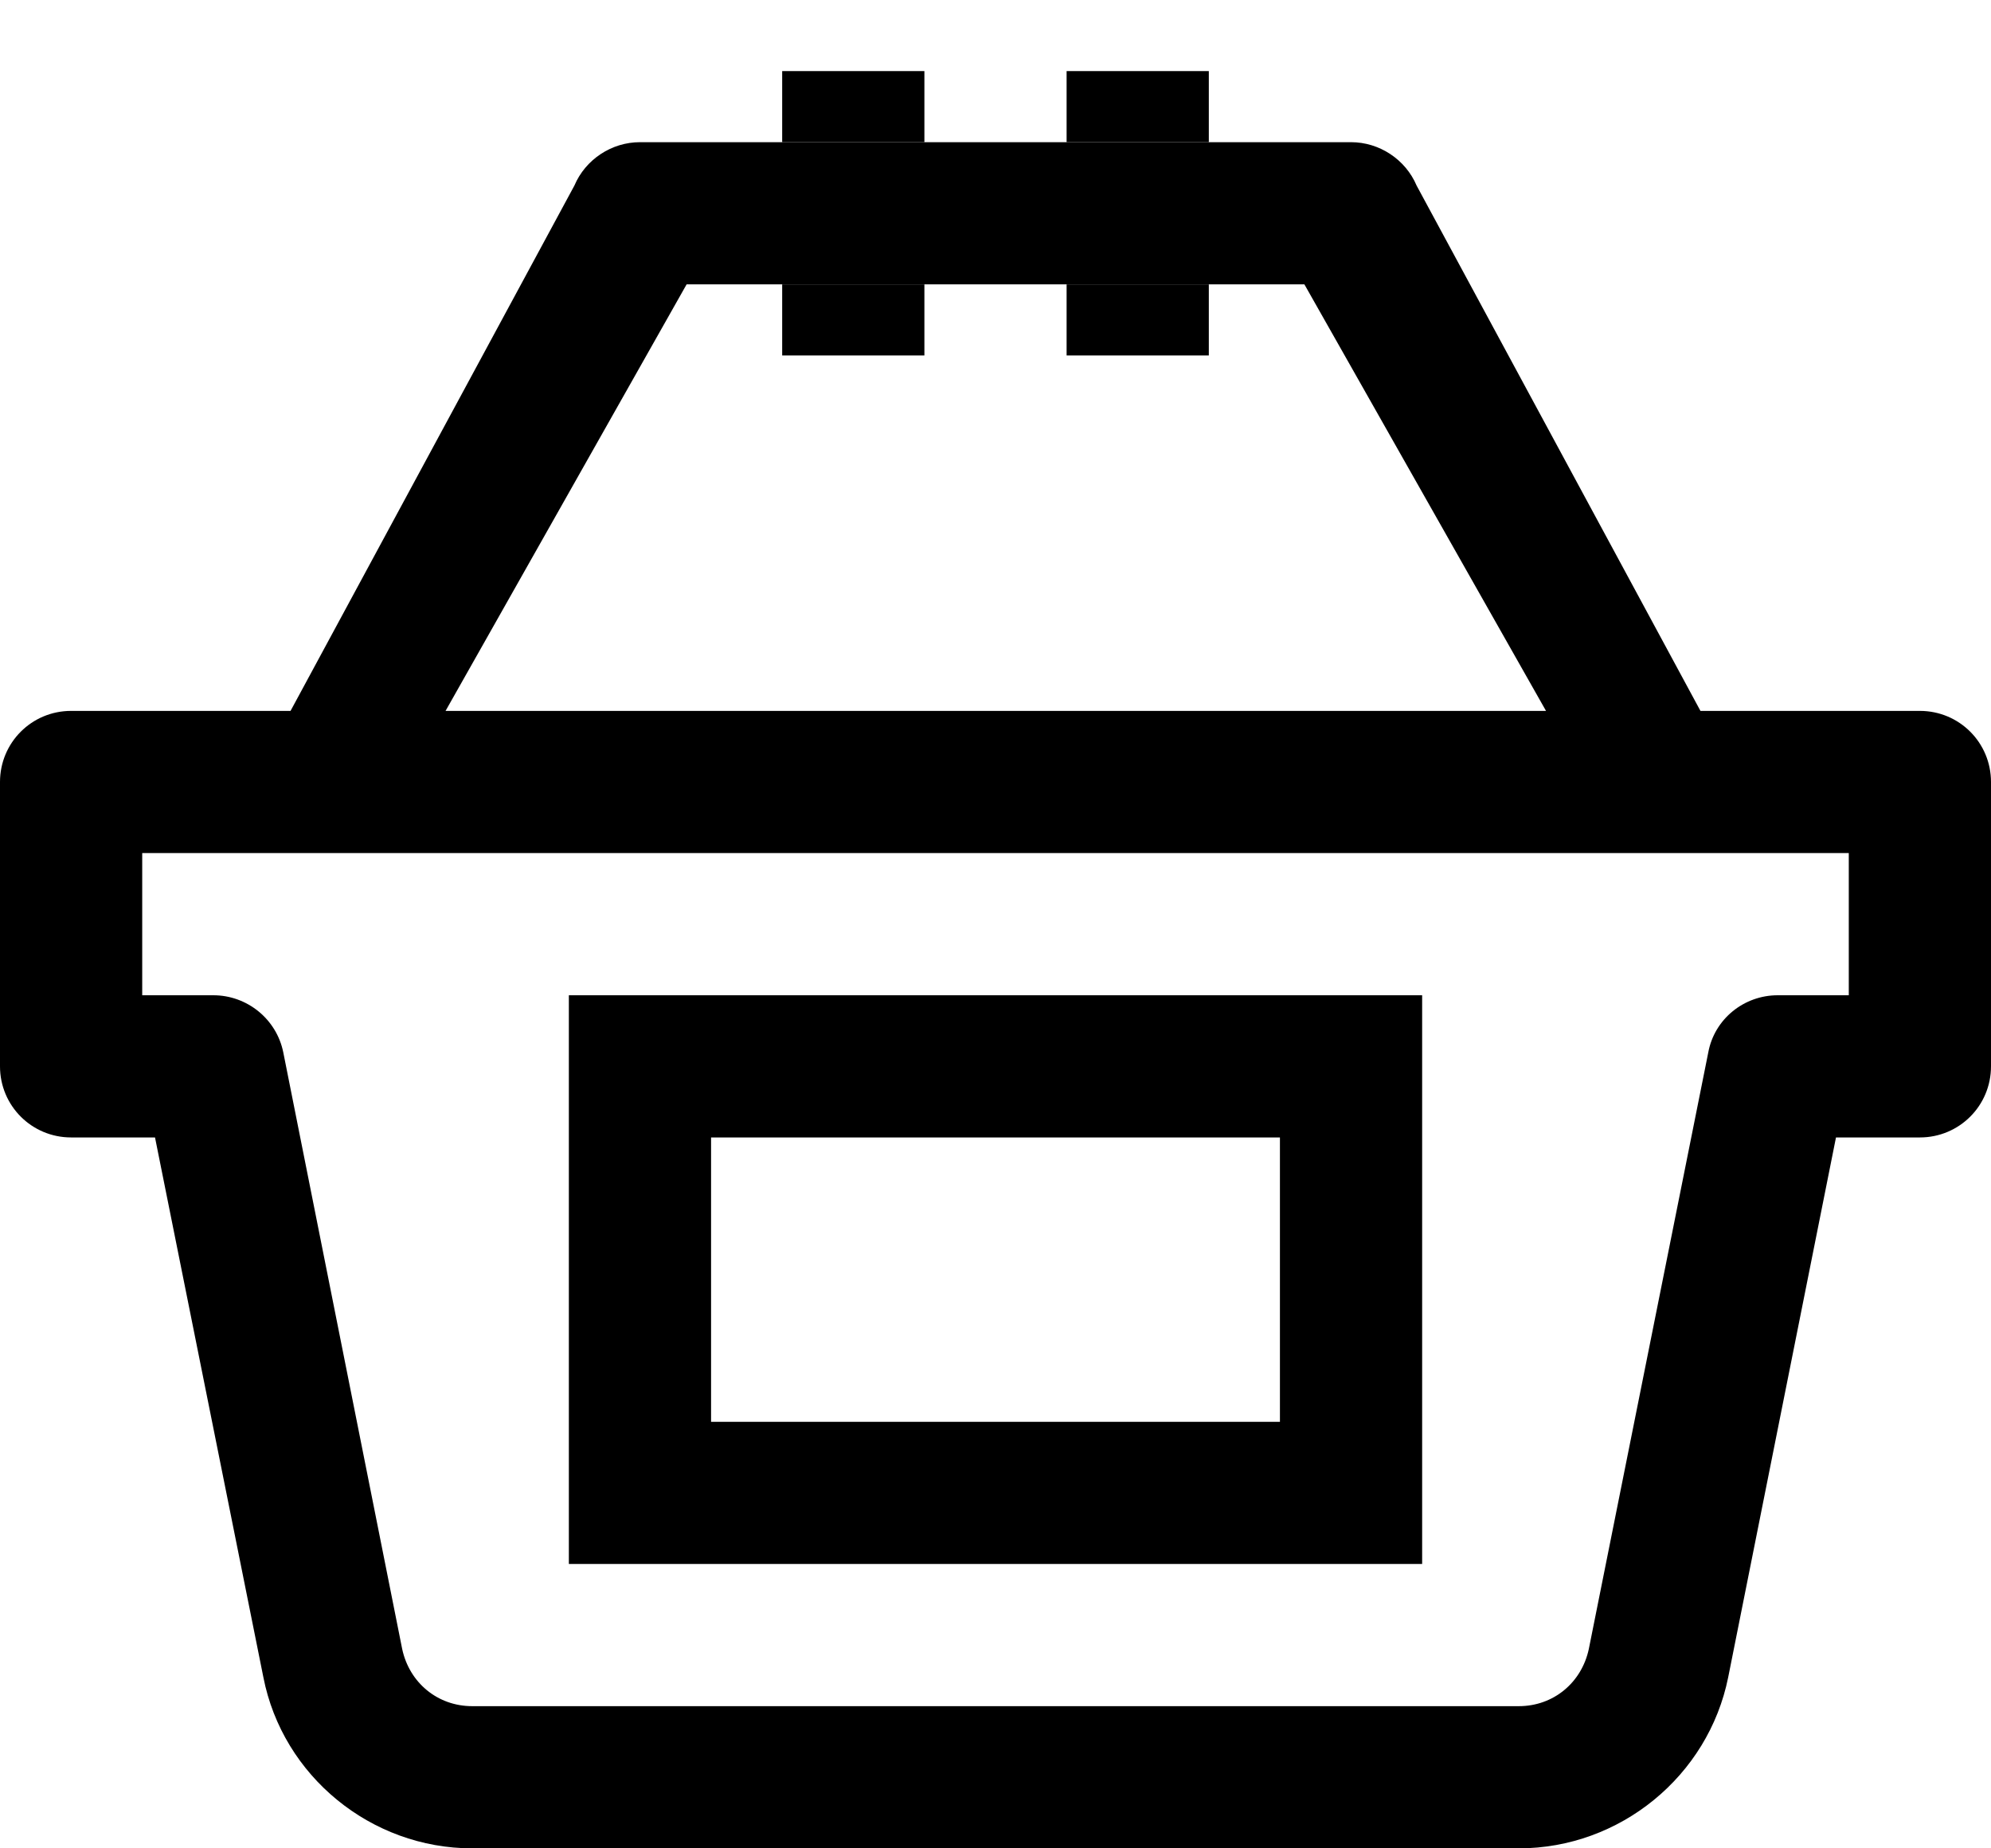 <svg width="14" height="13" viewBox="0 0 14 13" fill="none" xmlns="http://www.w3.org/2000/svg">
<path d="M4.5 1C4.301 1 4.117 1.121 4.039 1.305L2.043 5H0.5C0.223 5 0 5.223 0 5.5V7.5C0 7.777 0.223 8 0.5 8H1.09L1.852 11.797C1.988 12.492 2.609 13 3.32 13H10.68C11.391 13 12.012 12.492 12.152 11.797L12.91 8H13.5C13.777 8 14 7.777 14 7.5V5.5C14 5.223 13.777 5 13.5 5H11.957L9.961 1.305C9.883 1.121 9.699 1 9.5 1H4.5ZM4.828 2H5.5H6.5H7.5H8.5H9.172L10.871 5H3.133L4.828 2ZM1 6H13V7H12.5C12.262 7 12.055 7.168 12.012 7.402L11.172 11.598C11.121 11.836 10.922 12 10.68 12H3.32C3.078 12 2.879 11.836 2.828 11.598L1.992 7.402C1.945 7.168 1.738 7 1.5 7H1V6ZM4 7V11H10V7H4ZM5 8H9V10H5V8Z" fill="black"/>
<path d="M5.5 2V2.5H6.5V2H5.5Z" fill="black"/>
<path d="M7.5 2.5H8.5V2H7.5V2.5Z" fill="black"/>
<path d="M5.5 0.5V1H6.5V0.5H5.5Z" fill="black"/>
<path d="M7.5 1H8.5V0.5H7.5V1Z" fill="black"/>
</svg>
